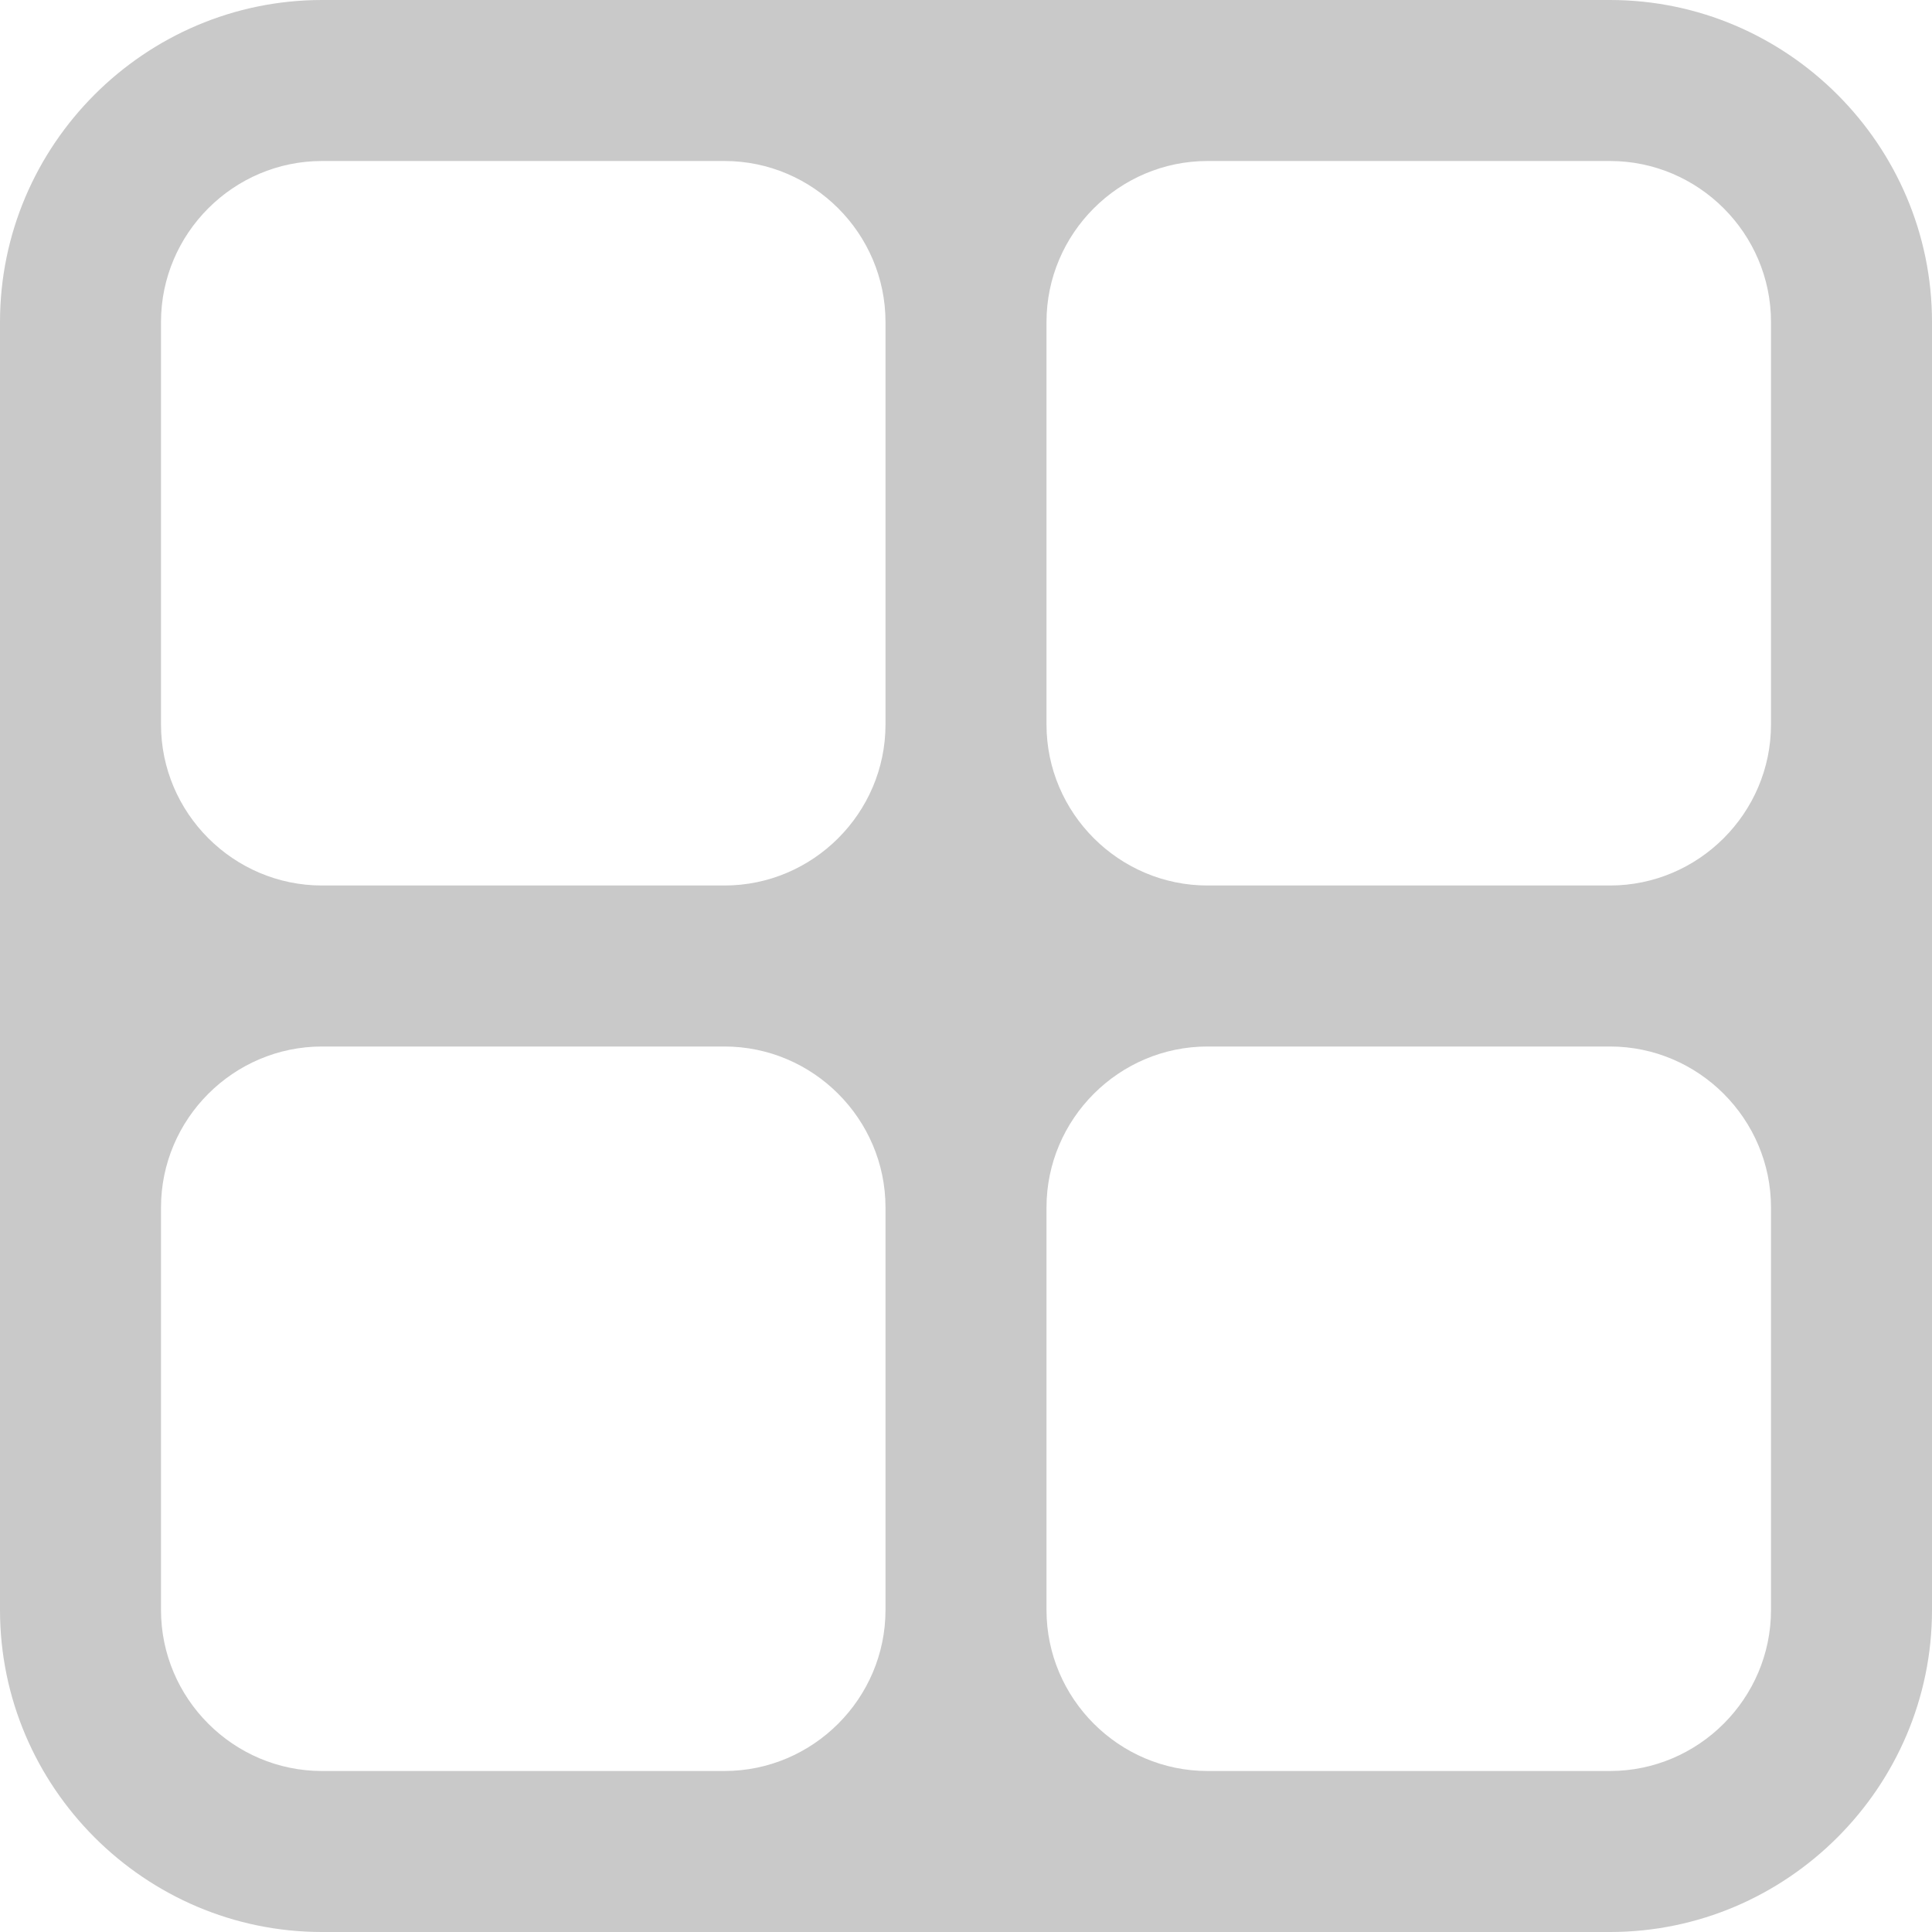 <svg xmlns="http://www.w3.org/2000/svg" viewBox="0 0 24 24"><style>.st0{fill:#c9c9c9}</style><path class="st0" d="M20 0H4C1.8 0 0 1.8 0 4v16c0 2.2 1.8 4 4 4h16c2.2 0 4-1.8 4-4V4c0-2.2-1.8-4-4-4zm-9 20c0 1.1-.9 2-2 2H4c-1.1 0-2-.9-2-2v-5c0-1.1.9-2 2-2h5c1.1 0 2 .9 2 2v5zm0-11c0 1.1-.9 2-2 2H4c-1.1 0-2-.9-2-2V4c0-1.1.9-2 2-2h5c1.1 0 2 .9 2 2v5zm11 11c0 1.1-.9 2-2 2h-5c-1.1 0-2-.9-2-2v-5c0-1.1.9-2 2-2h5c1.1 0 2 .9 2 2v5zm0-11c0 1.1-.9 2-2 2h-5c-1.1 0-2-.9-2-2V4c0-1.1.9-2 2-2h5c1.1 0 2 .9 2 2v5z" id="Camada_2"/></svg>